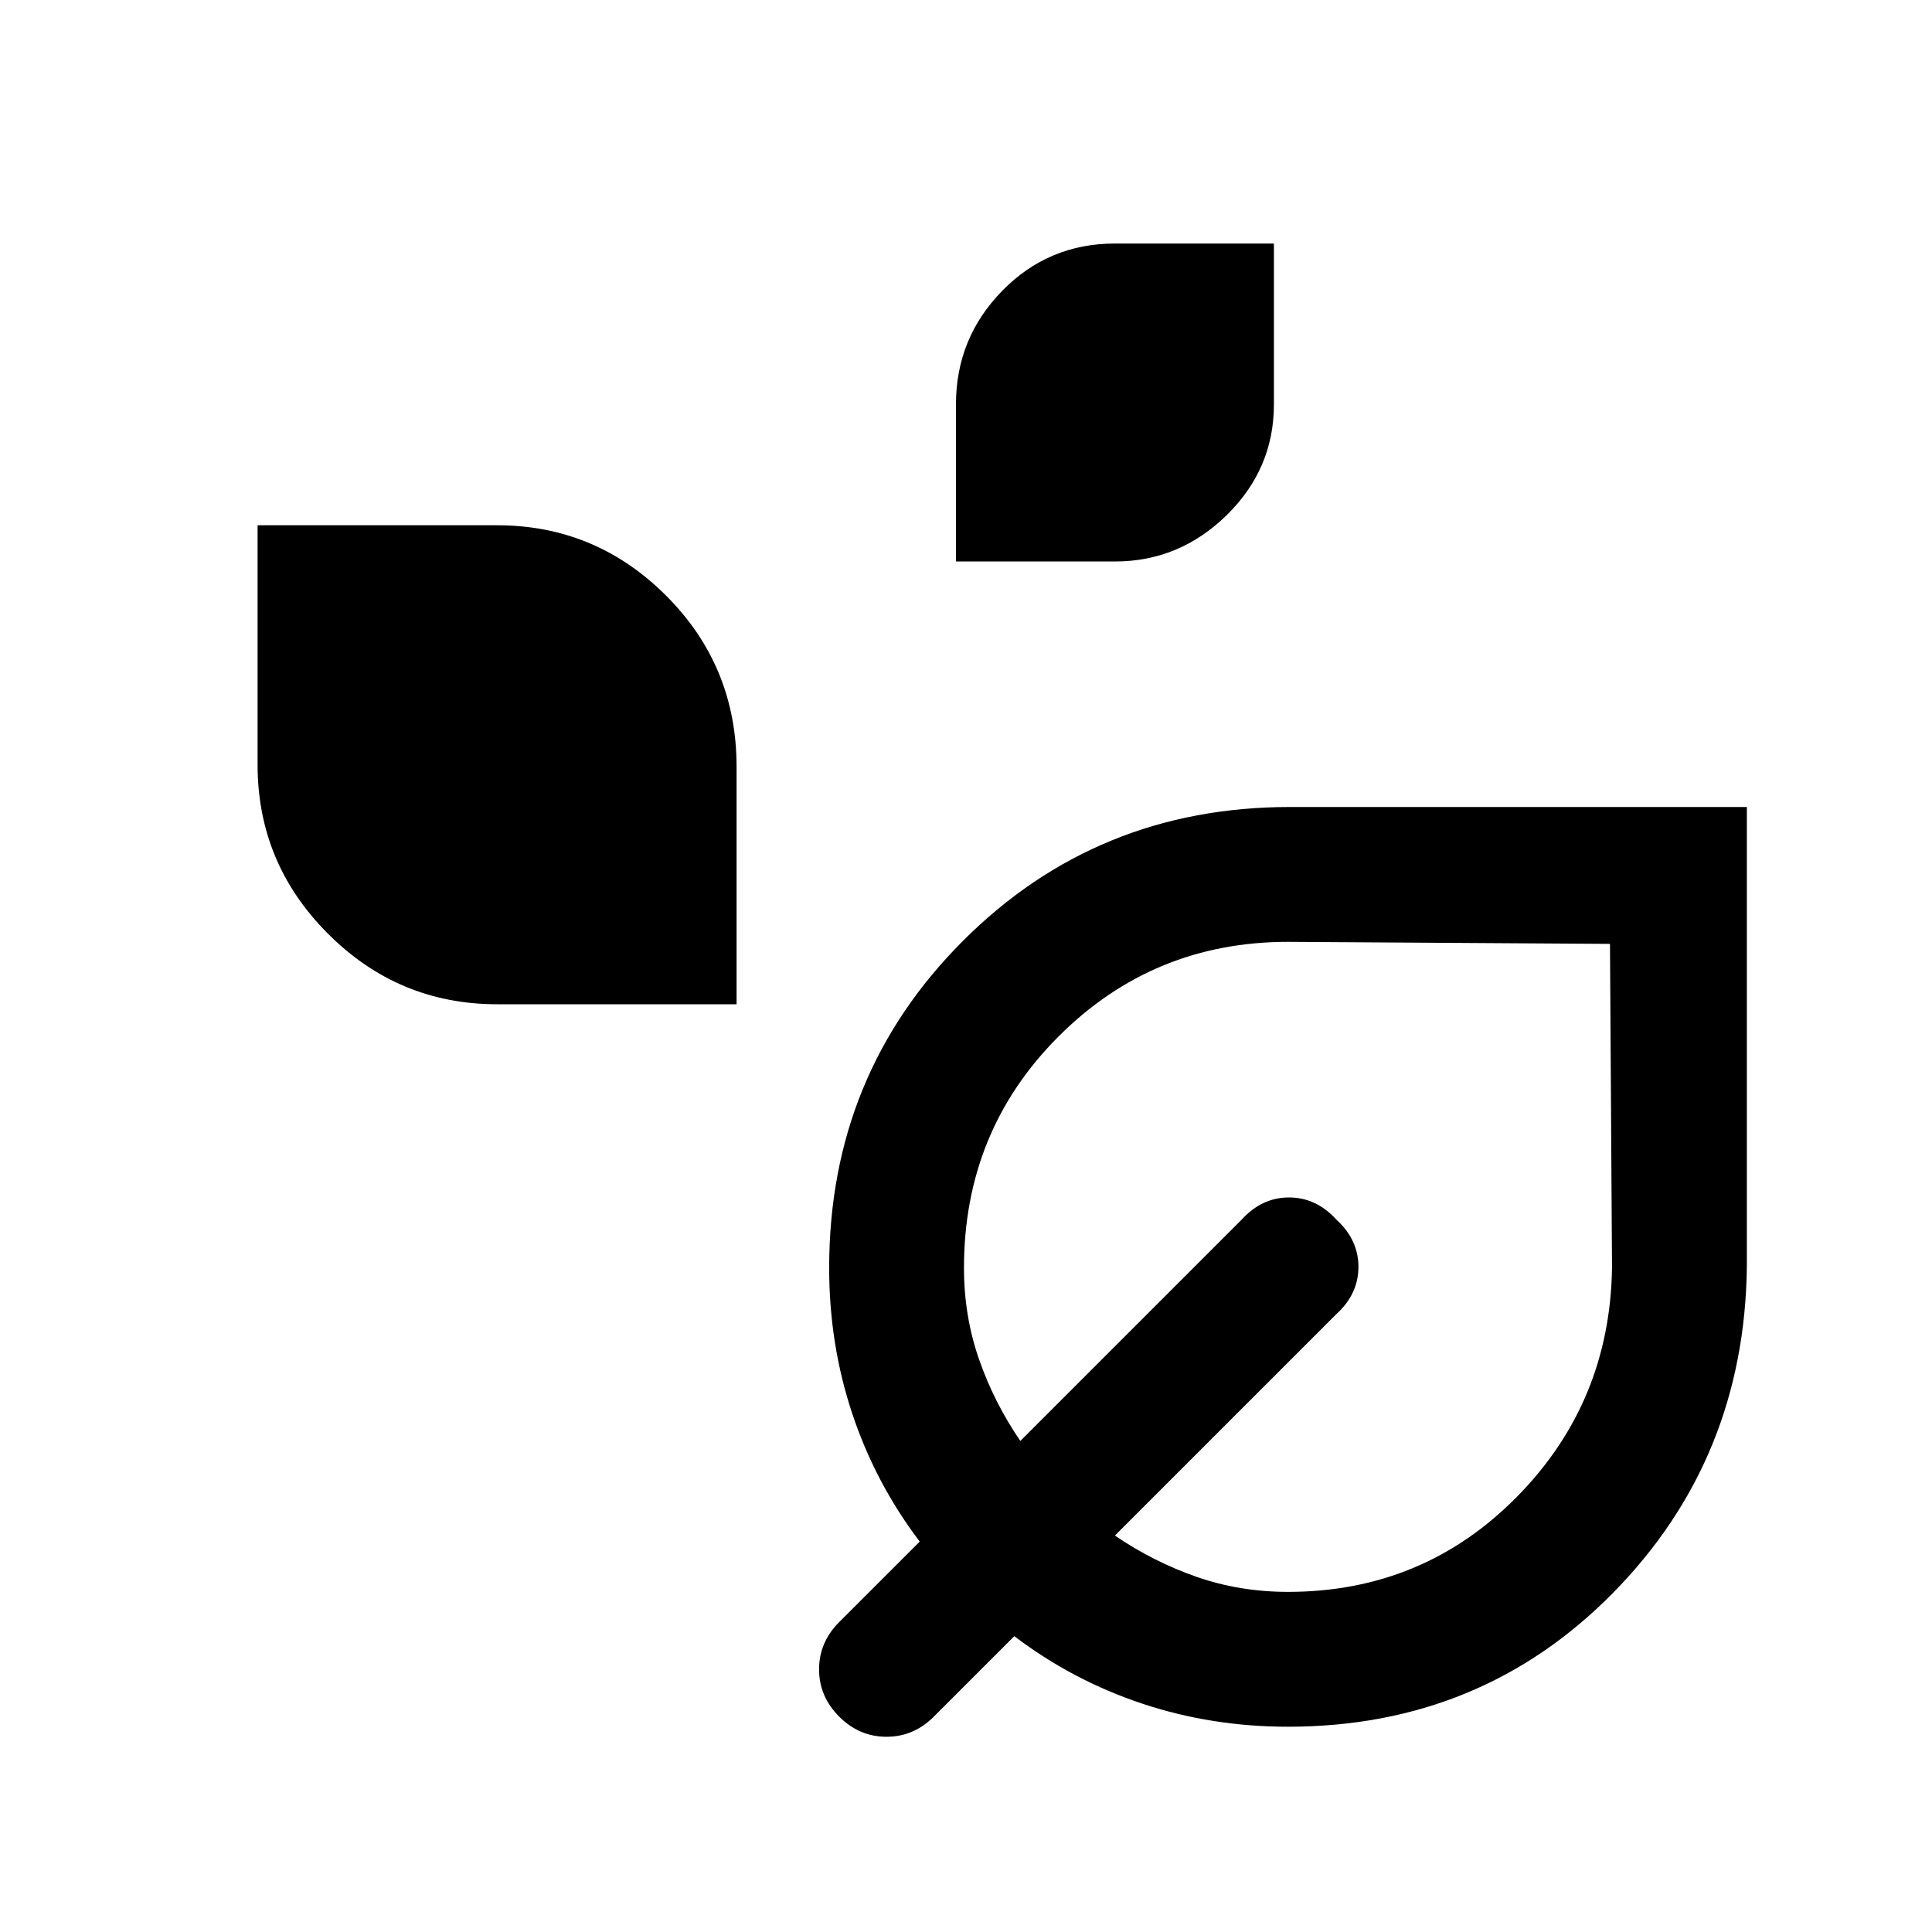 <svg xmlns="http://www.w3.org/2000/svg" height="40" width="40"><path d="M19.792 11.625v-3.25q0-1.375.958-2.354.958-.979 2.333-.979h3.292v3.333q0 1.333-.979 2.292-.979.958-2.313.958Zm-9.5 9.167q-2.042 0-3.5-1.459-1.459-1.458-1.459-3.5v-4.958h4.959q2.041 0 3.5 1.458 1.458 1.459 1.458 3.542v4.917Zm7.083 14.75q-.417-.417-.417-.98 0-.562.417-.979l1.667-1.666q-.917-1.209-1.396-2.646-.479-1.438-.479-3.021 0-4 2.771-6.771 2.77-2.771 6.77-2.771h9.459v9.5q-.042 4-2.771 6.771t-6.729 2.771q-1.584 0-3.021-.479-1.438-.479-2.646-1.396l-1.667 1.667q-.416.416-.979.416-.562 0-.979-.416Zm9.292-2.584q2.791 0 4.729-1.958 1.937-1.958 1.979-4.75l-.042-6.708-6.666-.042q-2.792 0-4.75 1.958-1.959 1.959-1.959 4.792 0 1 .313 1.896.312.896.854 1.687l4.583-4.583q.417-.458.98-.458.562 0 .979.458.458.417.458.979 0 .563-.458.979l-4.584 4.584q.792.541 1.688.854.896.312 1.896.312Z"/></svg>